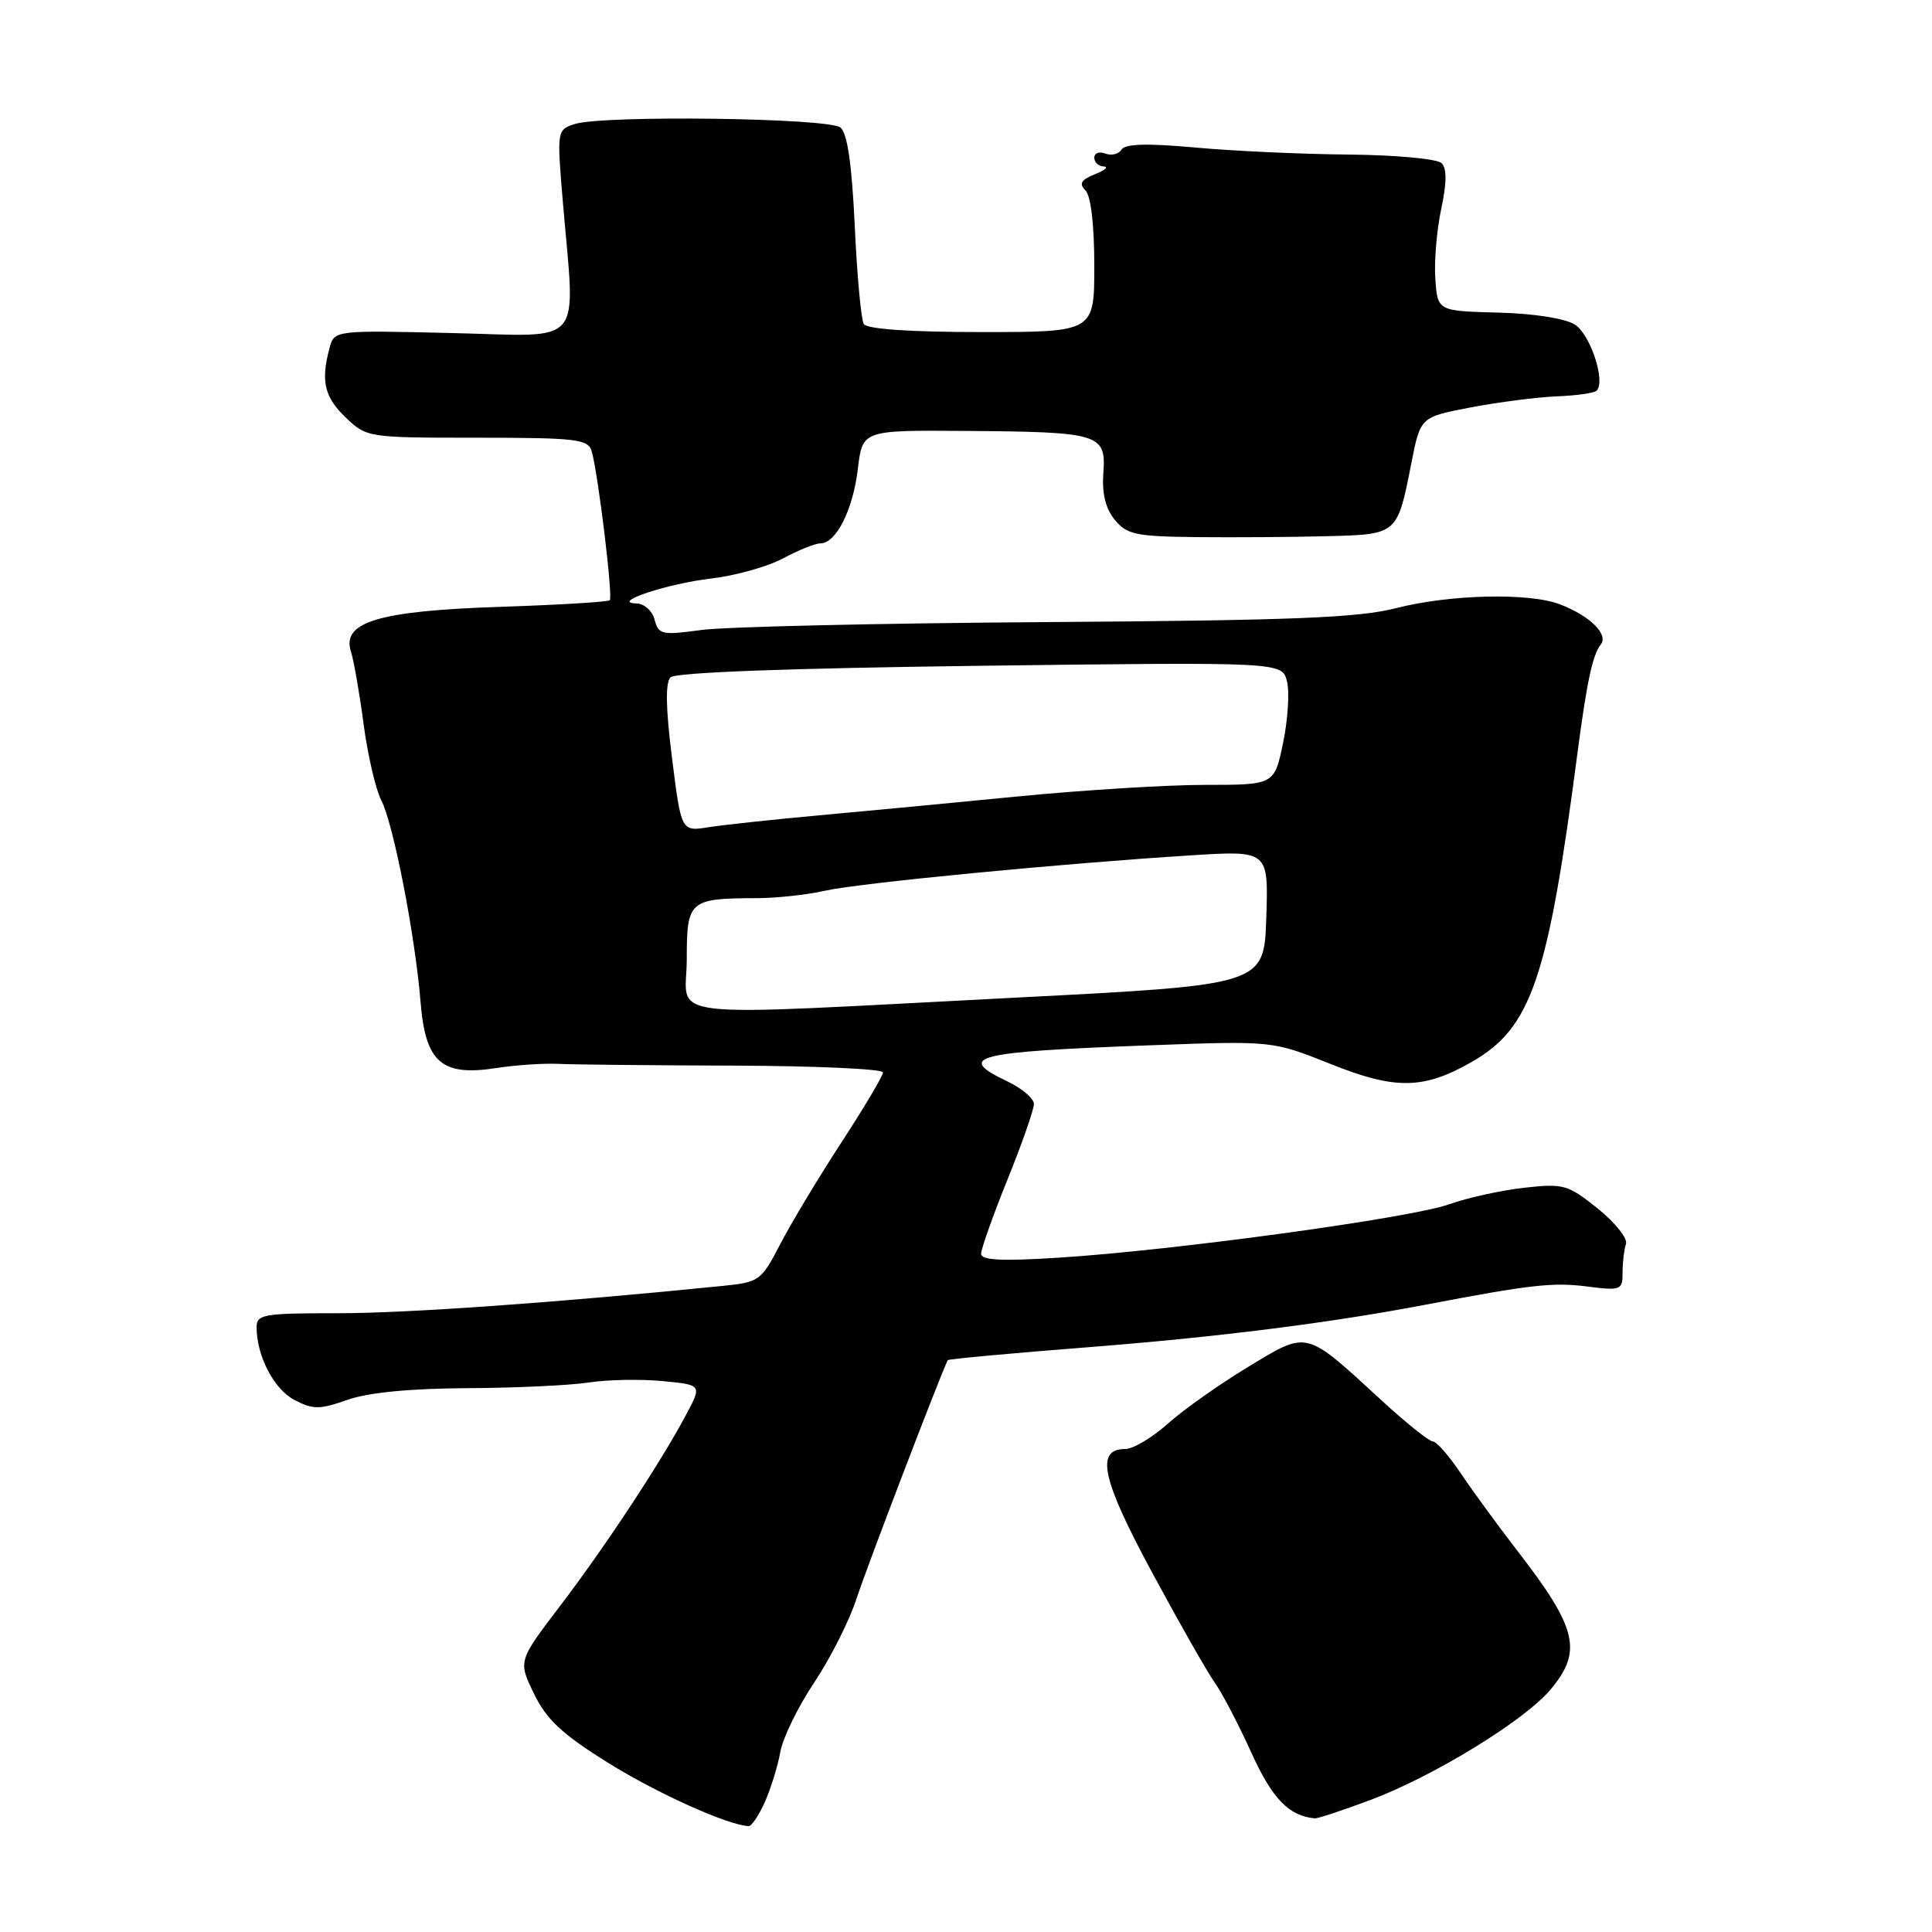 <?xml version="1.0" encoding="UTF-8" standalone="no"?>
<!DOCTYPE svg PUBLIC "-//W3C//DTD SVG 1.1//EN" "http://www.w3.org/Graphics/SVG/1.1/DTD/svg11.dtd" >
<svg xmlns="http://www.w3.org/2000/svg" xmlns:xlink="http://www.w3.org/1999/xlink" version="1.1" viewBox="0 0 256 256">
 <g >
 <path fill="currentColor"
d=" M 101.36 238.75 C 102.15 236.96 103.07 233.98 103.40 232.13 C 103.73 230.27 105.76 226.11 107.92 222.89 C 110.07 219.66 112.59 214.66 113.52 211.76 C 114.77 207.88 124.51 182.41 125.58 180.23 C 125.65 180.08 133.99 179.31 144.11 178.52 C 161.35 177.17 176.16 175.31 189.00 172.86 C 202.76 170.23 205.80 169.89 210.25 170.46 C 214.79 171.04 215.00 170.96 215.00 168.62 C 215.00 167.27 215.20 165.56 215.45 164.83 C 215.70 164.10 214.01 161.99 211.70 160.13 C 207.76 156.97 207.17 156.80 202.00 157.38 C 198.98 157.71 194.47 158.70 192.00 159.58 C 186.87 161.40 155.54 165.69 140.25 166.65 C 132.74 167.13 130.00 166.99 130.00 166.14 C 130.00 165.50 131.57 161.07 133.50 156.29 C 135.43 151.52 137.00 147.02 137.00 146.29 C 137.00 145.56 135.43 144.22 133.50 143.30 C 126.55 139.98 128.95 139.38 152.56 138.50 C 168.61 137.91 168.61 137.91 176.33 140.99 C 184.88 144.42 188.63 144.36 195.00 140.72 C 202.92 136.18 205.11 129.78 209.06 99.50 C 210.27 90.32 211.04 86.74 212.11 85.40 C 213.18 84.07 210.65 81.58 206.68 80.07 C 202.59 78.51 192.10 78.76 185.00 80.58 C 180.00 81.86 171.32 82.21 138.67 82.43 C 116.58 82.58 95.98 83.05 92.90 83.48 C 87.71 84.19 87.26 84.09 86.74 82.12 C 86.44 80.95 85.36 79.98 84.34 79.96 C 80.76 79.88 88.42 77.33 94.28 76.65 C 97.45 76.28 101.72 75.08 103.76 73.99 C 105.80 72.89 108.03 72.00 108.71 72.00 C 110.79 72.00 113.03 67.54 113.67 62.13 C 114.28 57.00 114.28 57.00 127.89 57.10 C 145.75 57.23 146.58 57.48 146.20 62.64 C 146.00 65.37 146.48 67.36 147.70 68.86 C 149.30 70.83 150.49 71.08 158.50 71.17 C 163.45 71.22 171.22 71.17 175.76 71.05 C 185.21 70.81 185.14 70.88 187.01 61.38 C 188.21 55.26 188.21 55.26 194.85 53.99 C 198.51 53.29 203.64 52.63 206.25 52.52 C 208.86 52.42 211.25 52.08 211.56 51.77 C 212.79 50.54 210.73 44.31 208.68 43.01 C 207.39 42.19 203.23 41.54 198.50 41.42 C 190.50 41.21 190.50 41.21 190.19 37.01 C 190.02 34.70 190.37 30.52 190.96 27.73 C 191.71 24.24 191.73 22.33 191.02 21.62 C 190.45 21.05 184.98 20.54 178.75 20.48 C 172.56 20.43 163.40 20.01 158.40 19.55 C 152.04 18.97 149.09 19.05 148.61 19.82 C 148.24 20.42 147.28 20.66 146.47 20.35 C 145.66 20.04 145.00 20.28 145.00 20.89 C 145.00 21.50 145.56 22.03 146.25 22.06 C 146.94 22.10 146.41 22.56 145.08 23.09 C 143.23 23.83 142.94 24.34 143.83 25.23 C 144.55 25.95 145.00 29.82 145.00 35.20 C 145.00 44.00 145.00 44.00 130.06 44.00 C 120.60 44.00 114.88 43.61 114.46 42.94 C 114.10 42.35 113.56 36.50 113.26 29.94 C 112.88 21.79 112.28 17.65 111.37 16.90 C 109.83 15.62 79.87 15.23 76.14 16.44 C 73.80 17.20 73.78 17.28 74.59 26.85 C 76.23 46.30 77.72 44.55 59.90 44.13 C 44.29 43.76 44.29 43.76 43.66 46.13 C 42.49 50.50 42.98 52.61 45.80 55.31 C 48.59 57.98 48.73 58.00 63.24 58.00 C 76.30 58.00 77.92 58.19 78.39 59.75 C 79.23 62.55 81.24 79.09 80.80 79.53 C 80.58 79.76 74.04 80.15 66.27 80.41 C 50.17 80.94 45.25 82.42 46.50 86.33 C 46.88 87.52 47.64 91.86 48.18 95.96 C 48.73 100.07 49.78 104.61 50.52 106.04 C 52.13 109.15 55.01 123.95 55.73 132.81 C 56.38 140.79 58.52 142.65 65.77 141.52 C 68.37 141.12 72.08 140.87 74.00 140.97 C 75.92 141.06 86.39 141.17 97.25 141.20 C 108.11 141.24 117.00 141.64 117.00 142.10 C 117.00 142.56 114.53 146.72 111.51 151.35 C 108.49 155.98 104.84 162.05 103.40 164.83 C 100.85 169.74 100.63 169.90 95.64 170.40 C 73.84 172.60 53.82 174.02 44.75 174.01 C 34.95 174.00 34.00 174.16 34.00 175.85 C 34.00 179.68 36.31 184.11 39.03 185.51 C 41.49 186.79 42.36 186.78 46.05 185.48 C 48.79 184.52 54.30 183.98 61.88 183.94 C 68.27 183.91 75.53 183.57 78.00 183.19 C 80.47 182.81 84.87 182.72 87.77 183.00 C 93.03 183.50 93.03 183.50 90.89 187.50 C 87.43 193.97 80.18 204.96 74.21 212.80 C 68.65 220.10 68.65 220.10 70.76 224.43 C 72.43 227.87 74.47 229.78 80.61 233.60 C 87.09 237.64 96.42 241.84 99.20 241.97 C 99.59 241.99 100.56 240.54 101.36 238.75 Z  M 181.71 238.46 C 190.03 235.32 202.00 227.98 205.44 223.89 C 209.73 218.79 209.01 215.77 201.07 205.50 C 198.52 202.20 195.15 197.59 193.58 195.25 C 192.01 192.91 190.34 191.00 189.86 191.00 C 189.38 191.00 186.34 188.57 183.11 185.60 C 172.83 176.15 173.38 176.29 165.39 181.12 C 161.60 183.41 156.81 186.79 154.75 188.64 C 152.68 190.49 150.15 192.00 149.11 192.00 C 145.11 192.00 145.97 195.97 152.64 208.33 C 156.22 214.97 159.96 221.55 160.96 222.95 C 161.95 224.35 164.14 228.54 165.82 232.26 C 168.58 238.35 170.80 240.64 174.23 240.94 C 174.63 240.97 178.00 239.85 181.71 238.46 Z  M 91.00 127.12 C 91.00 119.31 91.31 119.04 100.24 119.01 C 102.84 119.01 106.89 118.57 109.24 118.04 C 113.77 117.01 140.71 114.41 157.79 113.34 C 168.08 112.69 168.08 112.69 167.79 121.60 C 167.50 130.50 167.50 130.50 135.00 132.17 C 86.08 134.68 91.00 135.24 91.00 127.12 Z  M 89.05 100.48 C 88.21 93.84 88.15 90.45 88.85 89.75 C 89.50 89.10 104.53 88.54 129.89 88.22 C 169.89 87.72 169.89 87.72 170.53 90.28 C 170.89 91.68 170.65 95.35 170.02 98.42 C 168.86 104.00 168.86 104.00 159.68 104.00 C 154.63 104.00 143.53 104.69 135.00 105.52 C 126.47 106.36 114.55 107.49 108.50 108.04 C 102.45 108.59 95.87 109.30 93.89 109.61 C 90.27 110.19 90.27 110.19 89.05 100.48 Z "/>
</g>
</svg>